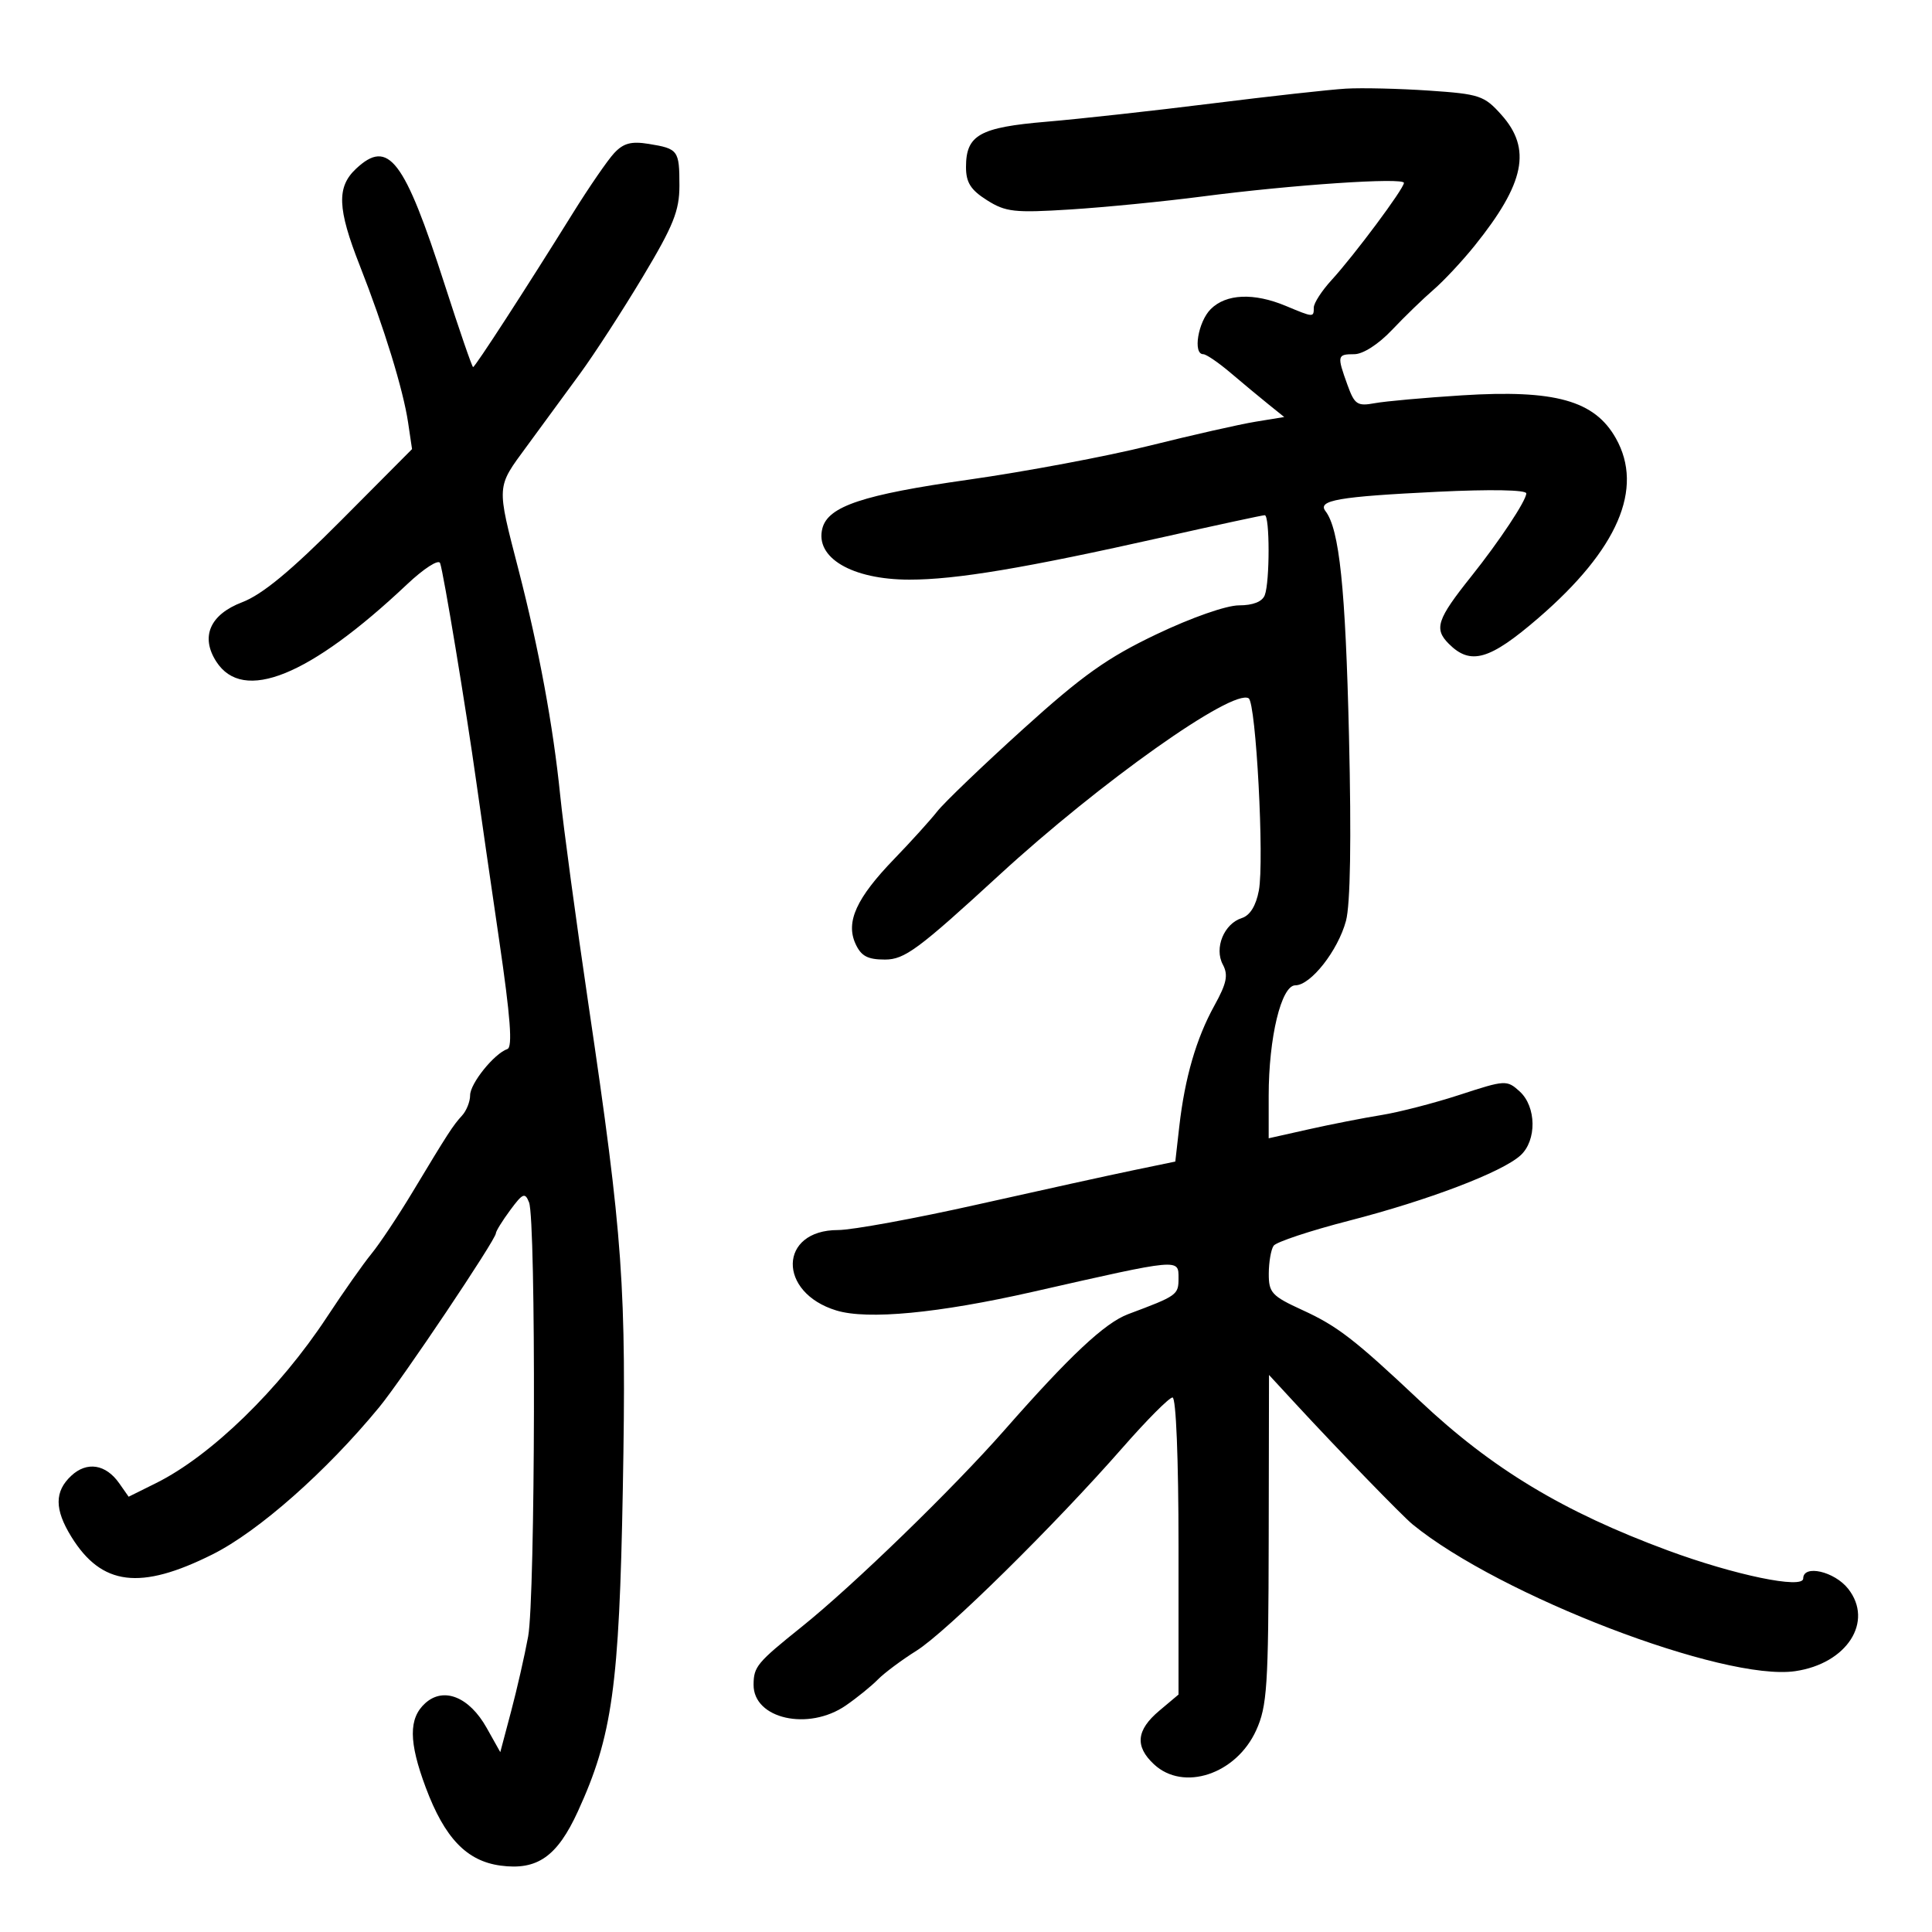 <svg xmlns="http://www.w3.org/2000/svg" width="300" height="300" viewBox="0 0 300 300" version="1.1">
	<path d="M 209 13.764 C 206.525 13.908, 197.147 14.947, 188.159 16.071 C 179.171 17.195, 167.622 18.469, 162.493 18.902 C 152.104 19.779, 150 20.965, 150 25.943 C 150 28.337, 150.729 29.490, 153.250 31.083 C 156.160 32.923, 157.515 33.074, 166.197 32.527 C 171.530 32.191, 180.755 31.283, 186.697 30.509 C 200.665 28.689, 218 27.522, 218 28.400 C 218 29.288, 210.306 39.619, 206.755 43.500 C 205.245 45.150, 204.007 47.063, 204.005 47.750 C 203.999 49.313, 203.994 49.313, 199.654 47.500 C 194.702 45.431, 190.384 45.616, 188 48 C 186.033 49.967, 185.198 55, 186.839 55 C 187.300 55, 189.213 56.305, 191.089 57.900 C 192.965 59.495, 195.606 61.690, 196.957 62.777 L 199.415 64.754 194.957 65.483 C 192.506 65.883, 185.100 67.559, 178.500 69.206 C 171.900 70.853, 159.225 73.233, 150.332 74.495 C 134.007 76.812, 128.596 78.614, 127.702 82.031 C 126.510 86.590, 132.277 89.997, 141.200 90.007 C 148.443 90.014, 159.175 88.216, 180.636 83.398 C 188.960 81.529, 196.048 80, 196.386 80 C 197.181 80, 197.187 90.349, 196.393 92.418 C 196.004 93.431, 194.564 94, 192.389 94 C 190.430 94, 185.013 95.897, 179.592 98.482 C 171.930 102.134, 168.093 104.862, 158.846 113.229 C 152.606 118.875, 146.615 124.620, 145.532 125.997 C 144.450 127.374, 141.443 130.695, 138.851 133.377 C 132.980 139.452, 131.292 143.150, 132.839 146.545 C 133.713 148.463, 134.714 149, 137.419 149 C 140.466 149, 142.592 147.428, 155.190 135.853 C 170.873 121.445, 191.406 106.897, 193.891 108.433 C 195.035 109.140, 196.338 133.683, 195.475 138.279 C 195.032 140.643, 194.100 142.151, 192.834 142.553 C 190.060 143.433, 188.512 147.219, 189.881 149.777 C 190.749 151.399, 190.485 152.681, 188.566 156.153 C 185.752 161.248, 183.976 167.368, 183.117 174.933 L 182.500 180.366 176 181.713 C 172.425 182.454, 161.537 184.847, 151.805 187.030 C 142.073 189.214, 132.317 191, 130.126 191 C 120.899 191, 120.704 200.704, 129.876 203.493 C 134.728 204.967, 145.704 203.923, 160.390 200.590 C 183.355 195.377, 183 195.410, 183 198.476 C 183 201.074, 182.823 201.201, 175.176 204.061 C 171.565 205.411, 166.125 210.511, 156 222.036 C 147.979 231.166, 132.517 246.168, 124.500 252.601 C 117.535 258.188, 117.036 258.789, 117.015 261.595 C 116.976 266.908, 125.534 268.835, 131.346 264.822 C 133.081 263.625, 135.317 261.812, 136.316 260.793 C 137.315 259.775, 140.015 257.761, 142.316 256.319 C 146.933 253.425, 163.783 236.822, 174.354 224.750 C 178.087 220.488, 181.559 217, 182.070 217 C 182.616 217, 183 226.520, 183 240.065 L 183 263.129 180 265.653 C 176.443 268.647, 176.196 271.173, 179.189 273.961 C 183.770 278.230, 191.959 275.506, 195.057 268.684 C 196.759 264.934, 196.961 261.853, 197.003 239 L 197.050 213.500 201.204 218 C 207.784 225.128, 217.735 235.388, 219.344 236.704 C 232.860 247.756, 267.695 261.117, 278.769 259.496 C 286.802 258.321, 290.991 251.800, 286.984 246.707 C 284.856 244.002, 280 242.894, 280 245.113 C 280 246.791, 269.348 244.582, 259 240.758 C 242.744 234.750, 231.680 228.078, 220.500 217.544 C 210.358 207.987, 207.691 205.925, 202.250 203.432 C 197.473 201.244, 197.001 200.733, 197.015 197.764 C 197.024 195.969, 197.361 194.022, 197.765 193.438 C 198.169 192.855, 203.450 191.102, 209.500 189.544 C 221.784 186.379, 233.204 182.030, 236.092 179.417 C 238.652 177.100, 238.585 171.839, 235.966 169.469 C 233.986 167.678, 233.738 167.692, 226.716 169.985 C 222.747 171.281, 217.250 172.704, 214.500 173.146 C 211.750 173.588, 206.688 174.580, 203.250 175.351 L 197 176.752 197 170.155 C 197 161.112, 198.957 153, 201.138 153 C 203.525 153, 207.758 147.613, 209.002 142.994 C 209.686 140.453, 209.851 130.379, 209.471 114.289 C 208.928 91.272, 207.979 82.179, 205.824 79.372 C 204.526 77.682, 207.830 77.111, 223.250 76.361 C 231.457 75.962, 237 76.064, 237 76.614 C 237 77.730, 232.818 84.039, 228.458 89.500 C 223.124 96.180, 222.640 97.640, 224.977 99.977 C 228.353 103.353, 231.304 102.502, 238.877 95.968 C 251.217 85.321, 255.299 75.862, 250.917 68.067 C 247.615 62.191, 241.478 60.476, 227.020 61.388 C 221.234 61.753, 215.141 62.301, 213.480 62.606 C 210.757 63.105, 210.338 62.824, 209.230 59.759 C 207.588 55.218, 207.637 55, 210.291 55 C 211.641 55, 214.041 53.459, 216.133 51.250 C 218.085 49.188, 220.992 46.372, 222.591 44.992 C 224.191 43.613, 227.075 40.525, 229 38.129 C 236.778 28.450, 237.866 23.120, 233.143 17.834 C 230.468 14.840, 229.751 14.601, 221.893 14.068 C 217.277 13.756, 211.475 13.619, 209 13.764 M 95.363 23.781 C 94.338 24.884, 91.442 29.097, 88.926 33.143 C 81.624 44.887, 73.772 57, 73.462 57 C 73.304 57, 71.328 51.263, 69.070 44.250 C 62.775 24.697, 60.313 21.478, 55.277 26.210 C 52.259 29.045, 52.389 32.394, 55.861 41.224 C 59.621 50.787, 62.614 60.510, 63.371 65.619 L 63.982 69.737 52.992 80.786 C 45.169 88.650, 40.733 92.319, 37.598 93.516 C 32.599 95.425, 31.098 98.873, 33.586 102.734 C 37.748 109.195, 48.067 105.016, 63.202 90.740 C 65.816 88.274, 68.096 86.807, 68.337 87.436 C 68.849 88.771, 72.374 110.081, 73.972 121.500 C 74.587 125.900, 76.181 136.925, 77.512 146 C 79.266 157.951, 79.617 162.609, 78.786 162.894 C 76.744 163.594, 73 168.241, 73 170.075 C 73 171.055, 72.438 172.471, 71.750 173.221 C 70.329 174.771, 69.603 175.894, 64.019 185.171 C 61.811 188.839, 58.963 193.114, 57.690 194.671 C 56.416 196.227, 53.305 200.650, 50.774 204.500 C 43.397 215.725, 32.768 226.056, 24.238 230.293 L 19.976 232.410 18.518 230.330 C 16.433 227.352, 13.498 226.887, 11.069 229.151 C 8.444 231.596, 8.448 234.371, 11.082 238.633 C 15.781 246.235, 21.769 246.982, 32.997 241.365 C 40.140 237.792, 50.679 228.486, 58.892 218.500 C 62.430 214.198, 77 192.479, 77 191.507 C 77 191.184, 78 189.567, 79.221 187.915 C 81.180 185.265, 81.526 185.122, 82.151 186.705 C 83.247 189.483, 83.125 248.045, 82.010 254.114 C 81.466 257.076, 80.270 262.329, 79.352 265.786 L 77.684 272.072 75.569 268.302 C 72.867 263.486, 68.887 261.888, 66.030 264.473 C 63.437 266.820, 63.460 270.482, 66.113 277.574 C 69.048 285.416, 72.469 288.985, 77.729 289.691 C 83.429 290.455, 86.523 288.284, 89.736 281.266 C 95.078 269.597, 96.155 261.873, 96.711 231.232 C 97.282 199.760, 96.752 192.281, 91.380 156 C 89.466 143.075, 87.490 128.450, 86.988 123.500 C 85.897 112.730, 83.681 100.736, 80.522 88.500 C 77.085 75.186, 77.047 75.769, 81.780 69.326 C 84.134 66.122, 87.870 61.025, 90.081 58 C 92.293 54.975, 96.667 48.225, 99.801 43 C 104.562 35.064, 105.500 32.732, 105.500 28.833 C 105.500 23.338, 105.316 23.088, 100.736 22.345 C 98.022 21.904, 96.803 22.230, 95.363 23.781" stroke="none" fill="black" fill-rule="evenodd"/>
</svg>